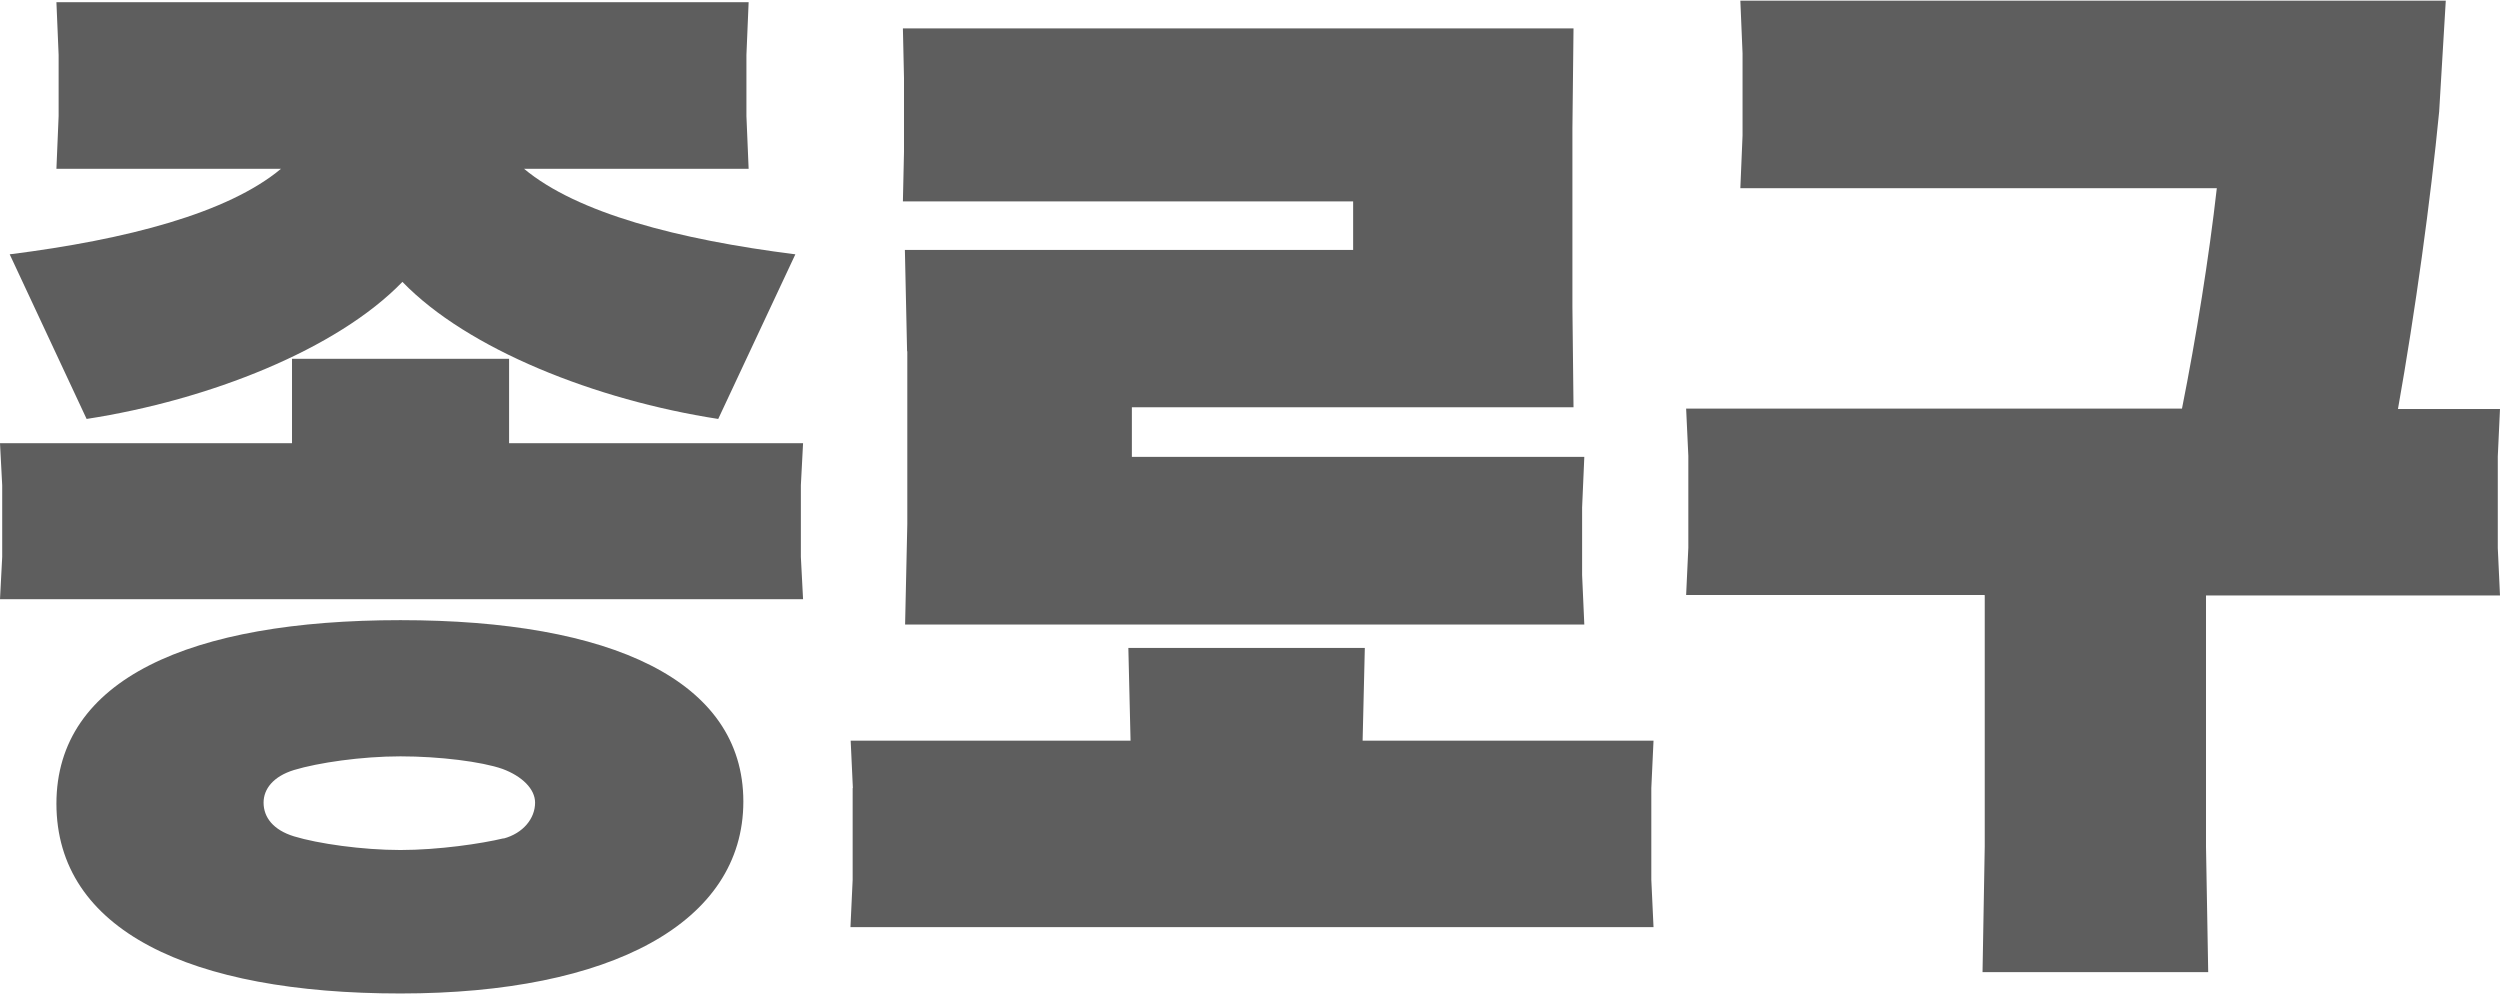 <?xml version="1.0" encoding="UTF-8"?>
<svg id="_레이어_2" data-name="레이어_2" xmlns="http://www.w3.org/2000/svg" viewBox="0 0 113.44 45.09">
  <defs>
    <style>
      .cls-1 {
        fill: #5e5e5e;
      }
    </style>
  </defs>
  <g id="_레이어_1-2" data-name="레이어_1">
    <g>
      <path class="cls-1" d="M.1,22.02l-.1-1.91h13.25v-3.83h9.85v3.83h13.34l-.1,1.91v3.25l.1,1.92H0l.1-1.92v-3.25ZM12.75,7.66H2.56l.1-2.39v-2.78l-.1-2.39h31.41l-.1,2.39v2.78l.1,2.39h-10.19c2.41,2.01,6.99,3.21,12.31,3.88l-3.5,7.47c-5.56-.86-11.37-3.16-14.33-6.22-2.96,3.06-8.76,5.36-14.33,6.22L.44,11.54c5.32-.67,9.9-1.87,12.31-3.88ZM2.56,36.47c0-5.65,6.06-8.33,15.61-8.33s15.56,2.73,15.56,8.23-6.01,8.71-15.56,8.71-15.61-2.87-15.61-8.62ZM22.85,38.05c.89-.24,1.43-.91,1.43-1.63,0-.62-.59-1.2-1.48-1.53-.94-.33-2.86-.57-4.63-.57s-3.74.29-4.83.62c-.94.29-1.38.86-1.38,1.48,0,.67.44,1.24,1.38,1.53,1.08.33,3.1.62,4.83.62s3.69-.29,4.68-.53Z"/>
      <path class="cls-1" d="M38.7,35.76l-.1-2.15h12.7l-.1-4.21h10.73l-.1,4.21h13.2l-.1,2.15v4.16l.1,2.15h-36.44l.1-2.15v-4.16ZM41.16,15.94l-.1-4.6h20.34v-2.2h-20.43l.05-2.25v-3.35l-.05-2.25h30.43l-.05,4.55v8.09l.05,4.55h-20.04v2.25h20.53l-.1,2.3v3.06l.1,2.25h-30.82l.1-4.55v-7.85Z"/>
      <path class="cls-1" d="M90.05,27h-13.54l.1-2.15v-4.16l-.1-2.15h22.5c.64-3.21,1.23-6.89,1.58-10h-21.62l.1-2.39v-3.73l-.1-2.39h32.01l-.3,5.03c-.39,4.02-1.08,9.05-1.87,13.5h4.63l-.1,2.15v4.16l.1,2.15h-13.34v11.39l.1,5.7h-10.24l.1-5.7v-11.39Z"/>
    </g>
  </g>
</svg>